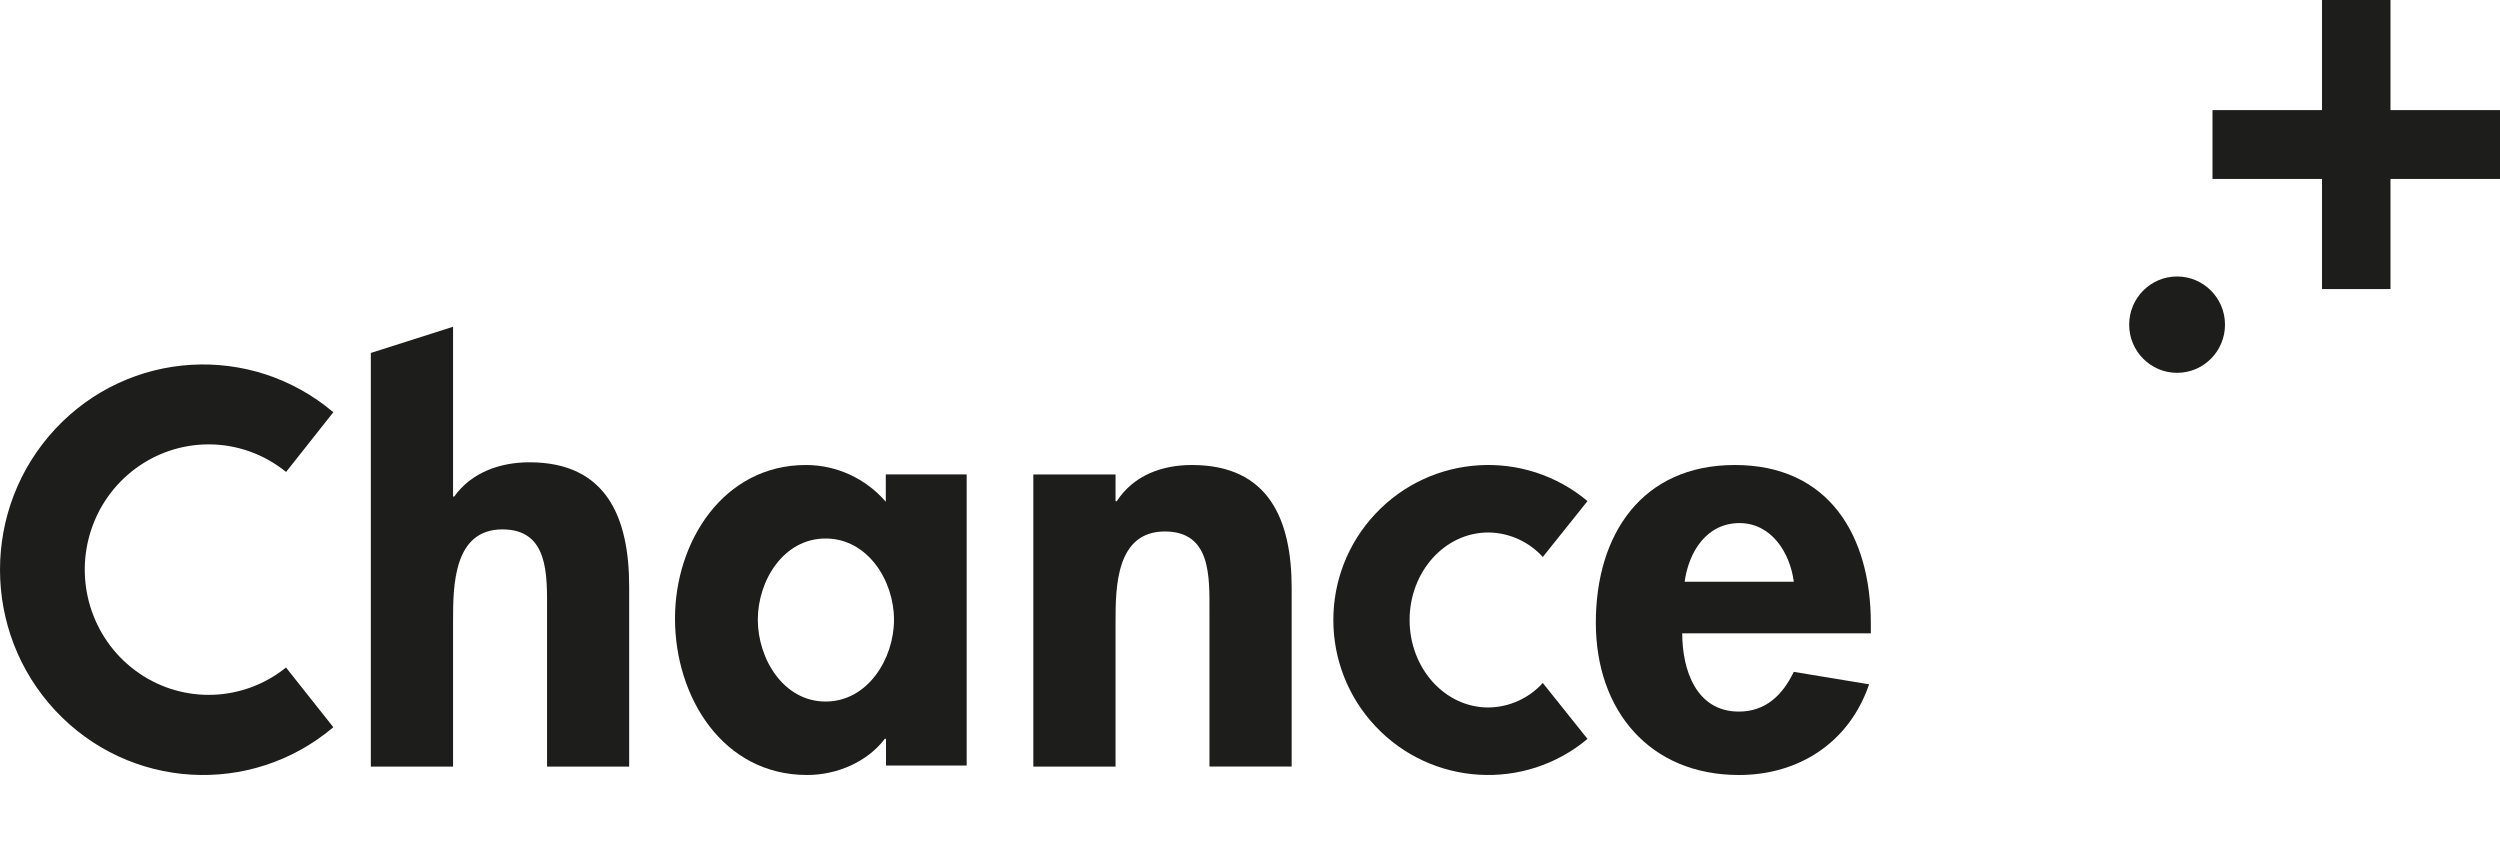 <svg width="120" height="41" viewBox="0 0 120 41" fill="none" xmlns="http://www.w3.org/2000/svg">
<path d="M120 5.285H114.743V0H111.457V5.285H106.2V8.589H111.457V13.875H114.743V8.589H120V5.285Z" fill="#1D1D1B"/>
<path d="M104.5 17.896C105.77 17.896 106.8 16.861 106.8 15.584C106.8 14.307 105.77 13.271 104.5 13.271C103.23 13.271 102.2 14.307 102.2 15.584C102.2 16.861 103.23 17.896 104.5 17.896Z" fill="#1D1D1B"/>
<path d="M25.411 22.19C24.002 22.19 22.621 22.679 21.804 23.834H21.747V15.684L17.8 16.942V36.798H21.747V29.793C21.747 28.093 21.776 25.411 24.116 25.411C26.346 25.411 26.259 27.602 26.259 29.303V36.796H30.2V28.155C30.2 24.87 29.134 22.19 25.411 22.19Z" fill="#1D1D1B"/>
<path fill-rule="evenodd" clip-rule="evenodd" d="M76.6 29.889C76.6 25.648 78.816 22.32 83.271 22.32C87.784 22.32 89.802 25.706 89.8 29.918V30.4H80.747C80.747 32.164 81.42 34.156 83.466 34.156C84.754 34.156 85.569 33.358 86.101 32.249L89.717 32.847C88.766 35.635 86.355 37.2 83.468 37.2C79.207 37.2 76.6 34.13 76.6 29.889ZM83.496 25.108C81.926 25.108 81.063 26.473 80.862 27.923H86.103C85.915 26.501 85.01 25.108 83.496 25.108Z" fill="#1D1D1B"/>
<path d="M57.209 22.32C55.791 22.32 54.419 22.805 53.602 24.061H53.546V22.774H49.6V36.798H53.546V29.853C53.546 28.169 53.574 25.511 55.913 25.511C58.142 25.511 58.054 27.682 58.054 29.368V36.792H62V28.23C62 24.975 60.928 22.32 57.209 22.32Z" fill="#1D1D1B"/>
<path fill-rule="evenodd" clip-rule="evenodd" d="M38.685 22.32C40.153 22.32 41.55 22.963 42.518 24.084V22.772H46.4V36.744H42.528V35.462H42.472C41.63 36.574 40.172 37.2 38.741 37.2C34.702 37.2 32.4 33.471 32.4 29.687C32.4 25.991 34.728 22.32 38.685 22.32ZM36.375 29.747C36.375 31.627 37.611 33.674 39.629 33.674C41.649 33.674 42.912 31.623 42.912 29.747C42.912 27.87 41.649 25.848 39.629 25.848C37.609 25.848 36.375 27.866 36.375 29.747Z" fill="#1D1D1B"/>
<path d="M71.438 25.559C72.436 25.569 73.384 25.995 74.054 26.735L76.2 24.052C73.182 21.526 68.721 21.792 66.023 24.658C63.326 27.523 63.326 31.997 66.023 34.862C68.721 37.728 73.182 37.993 76.2 35.468L74.054 32.782C73.385 33.523 72.436 33.95 71.438 33.959C69.352 33.959 67.661 32.079 67.661 29.759C67.661 27.439 69.352 25.559 71.438 25.559Z" fill="#1D1D1B"/>
<path d="M10.007 21.33C11.362 21.328 12.677 21.796 13.732 22.654L16 19.787C12.042 16.443 6.191 16.795 2.653 20.59C-0.884 24.385 -0.884 30.309 2.653 34.104C6.191 37.899 12.042 38.251 16 34.907L13.728 32.04C11.689 33.685 8.828 33.796 6.671 32.312C4.514 30.829 3.565 28.098 4.331 25.577C5.097 23.056 7.398 21.334 10.007 21.33Z" fill="#1D1D1B"/>
</svg>
